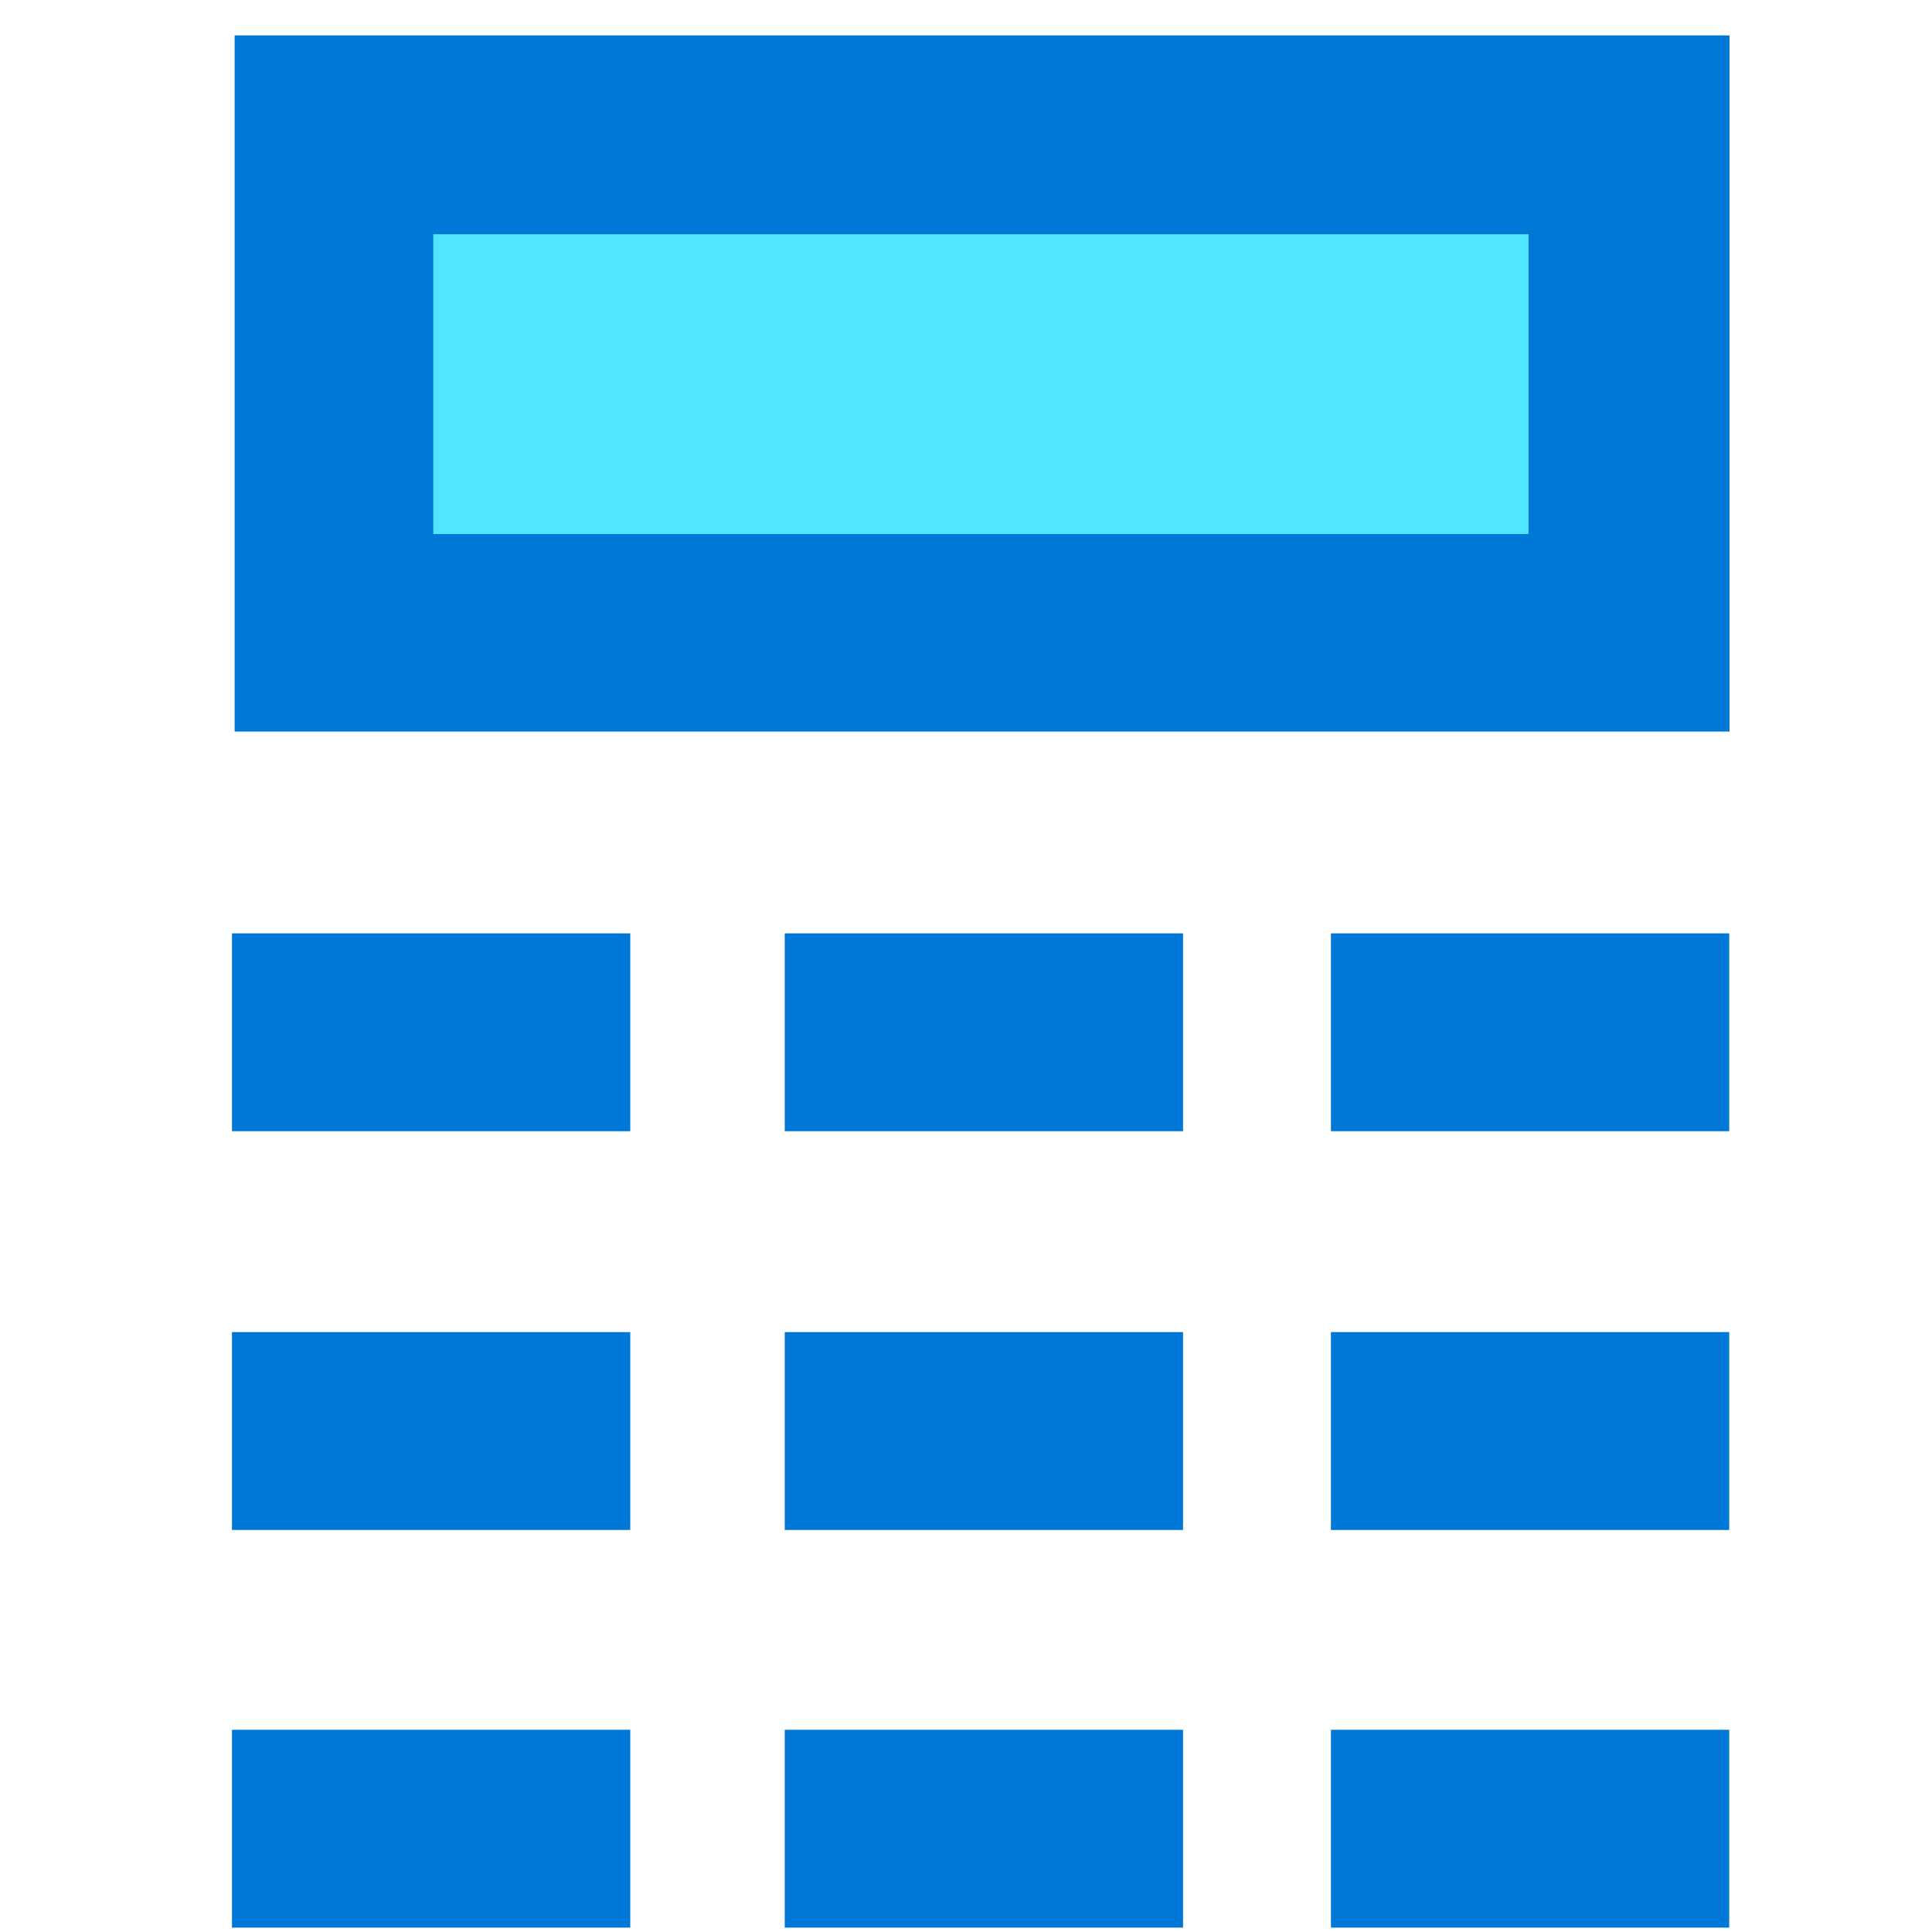 <svg data-slug-id="calculator02" viewBox="0 0 49 49" xmlns="http://www.w3.org/2000/svg">
<path d="M43.857 43.871H33.755V48.889H43.857V43.871Z" fill="#0078D7"/>
<path d="M43.857 33.785H33.755V38.803H43.857V33.785Z" fill="#0078D7"/>
<path d="M43.865 0.898H5.951V18.554H43.865V0.898Z" fill="#0078D7"/>
<path d="M38.768 5.941H10.989V13.544H38.768V5.941Z" fill="#50E6FF"/>
<path d="M43.857 23.672H33.755V28.69H43.857V23.672Z" fill="#0078D7"/>
<path d="M15.985 43.871H5.883V48.889H15.985V43.871Z" fill="#0078D7"/>
<path d="M15.985 33.785H5.883V38.803H15.985V33.785Z" fill="#0078D7"/>
<path d="M15.985 23.672H5.883V28.69H15.985V23.672Z" fill="#0078D7"/>
<path d="M30.005 43.871H19.903V48.889H30.005V43.871Z" fill="#0078D7"/>
<path d="M30.005 33.785H19.903V38.803H30.005V33.785Z" fill="#0078D7"/>
<path d="M30.005 23.672H19.903V28.69H30.005V23.672Z" fill="#0078D7"/>
</svg>
